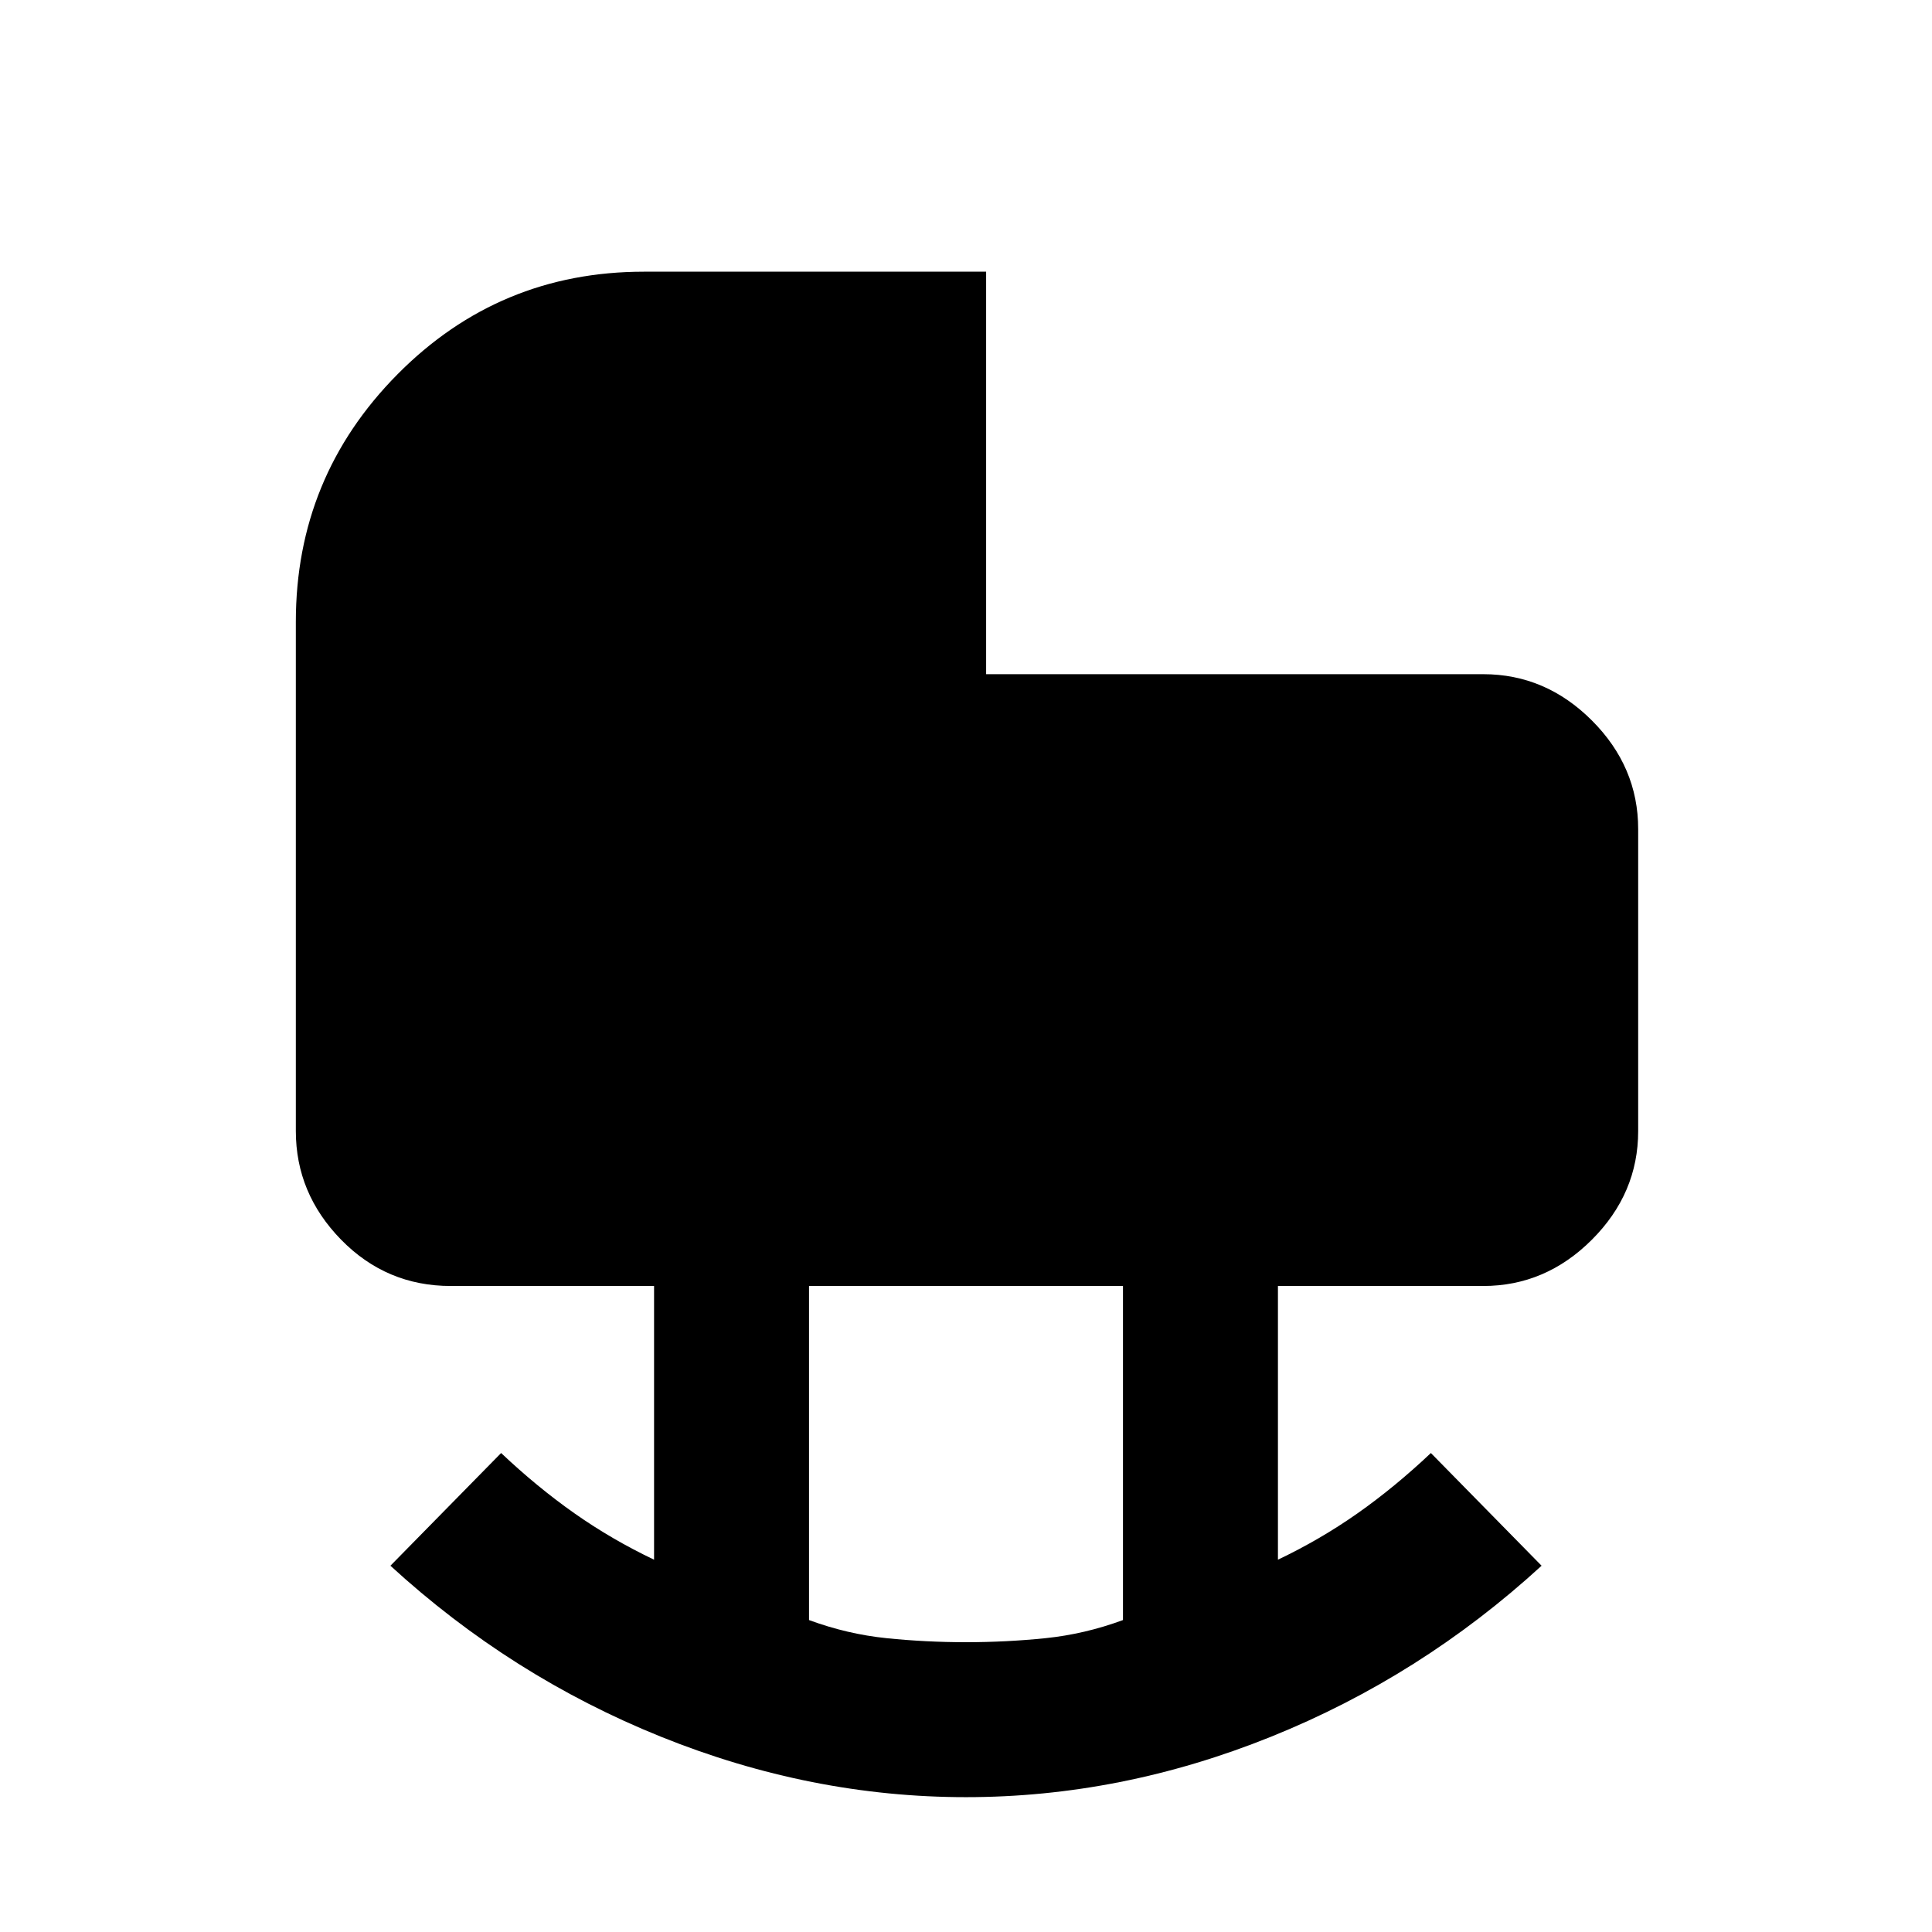 <svg xmlns="http://www.w3.org/2000/svg" height="48" width="48"><path d="M24 40.8Q25 40.8 25.975 40.7Q26.95 40.6 27.9 40.25V31.95H20.1V40.25Q21.05 40.6 22.025 40.7Q23 40.8 24 40.8ZM24 44.65Q20.15 44.65 16.425 43.15Q12.7 41.65 9.7 38.9L12.45 36.1Q13.35 36.95 14.275 37.6Q15.2 38.25 16.25 38.75V31.95H11.2Q9.6 31.95 8.475 30.8Q7.35 29.65 7.35 28.1V15.45Q7.35 11.85 9.875 9.3Q12.4 6.75 16 6.75H24.5V16.75H36.85Q38.4 16.75 39.55 17.9Q40.7 19.05 40.7 20.6V28.1Q40.7 29.65 39.55 30.8Q38.4 31.95 36.85 31.95H31.75V38.75Q32.8 38.25 33.725 37.6Q34.65 36.95 35.55 36.1L38.3 38.9Q35.3 41.65 31.575 43.15Q27.85 44.65 24 44.65Z"/></svg>